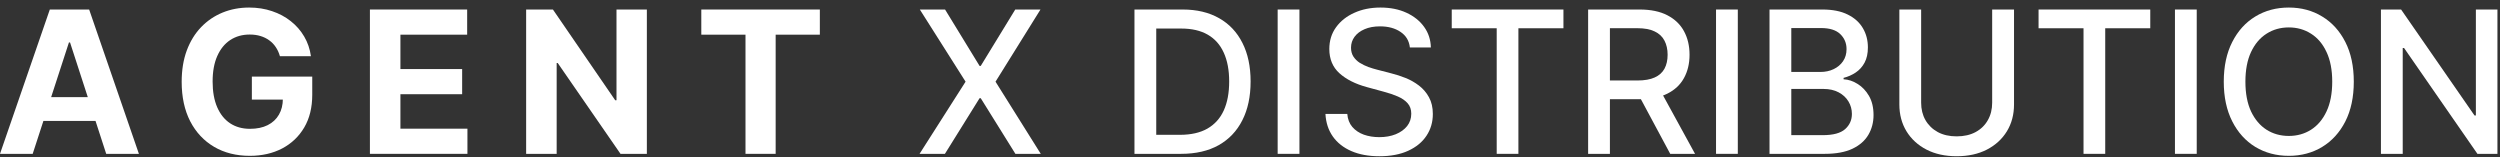 <svg width="191" height="12" viewBox="0 0 191 12" fill="none" xmlns="http://www.w3.org/2000/svg">
<rect x="0" y="0" width="191" height="12" fill="#333333" stroke="none"/>
<path d="M190.804 0.727V11.753H189.275L183.67 3.667H183.568V11.753H181.904V0.727H183.444L189.054 8.824H189.157V0.727H190.804Z" fill="white"/>
<path d="M179.83 6.24C179.83 7.418 179.615 8.43 179.184 9.277C178.753 10.121 178.163 10.77 177.413 11.226C176.666 11.678 175.817 11.905 174.866 11.905C173.911 11.905 173.059 11.678 172.309 11.226C171.562 10.77 170.973 10.119 170.543 9.272C170.112 8.425 169.896 7.414 169.896 6.24C169.896 5.063 170.112 4.053 170.543 3.209C170.973 2.362 171.562 1.713 172.309 1.26C173.059 0.804 173.911 0.577 174.866 0.577C175.817 0.577 176.666 0.804 177.413 1.26C178.163 1.713 178.753 2.362 179.184 3.209C179.615 4.053 179.83 5.063 179.83 6.24ZM178.182 6.24C178.182 5.343 178.037 4.588 177.746 3.974C177.459 3.356 177.064 2.89 176.562 2.574C176.063 2.255 175.498 2.095 174.866 2.095C174.231 2.095 173.663 2.255 173.165 2.574C172.666 2.89 172.271 3.356 171.98 3.974C171.693 4.588 171.549 5.343 171.549 6.24C171.549 7.138 171.693 7.895 171.98 8.513C172.271 9.126 172.666 9.593 173.165 9.912C173.663 10.228 174.231 10.386 174.866 10.386C175.498 10.386 176.063 10.228 176.562 9.912C177.064 9.593 177.459 9.126 177.746 8.513C178.037 7.895 178.182 7.138 178.182 6.24Z" fill="white"/>
<path d="M167.83 0.727V11.753H166.166V0.727H167.83Z" fill="white"/>
<path d="M155.746 2.159V0.727H164.28V2.159H160.839V11.753H159.181V2.159H155.746Z" fill="white"/>
<path d="M152.202 0.727H153.871V7.979C153.871 8.751 153.69 9.435 153.327 10.03C152.965 10.623 152.455 11.089 151.798 11.43C151.141 11.768 150.371 11.936 149.489 11.936C148.609 11.936 147.841 11.768 147.184 11.43C146.527 11.089 146.018 10.623 145.655 10.03C145.293 9.435 145.111 8.751 145.111 7.979V0.727H146.775V7.845C146.775 8.343 146.884 8.787 147.103 9.174C147.326 9.562 147.64 9.867 148.046 10.09C148.451 10.309 148.932 10.418 149.489 10.418C150.048 10.418 150.531 10.309 150.937 10.09C151.346 9.867 151.658 9.562 151.874 9.174C152.093 8.787 152.202 8.343 152.202 7.845V0.727Z" fill="white"/>
<path d="M135.191 11.753V0.727H139.229C140.012 0.727 140.66 0.856 141.173 1.115C141.686 1.369 142.07 1.716 142.325 2.154C142.58 2.588 142.707 3.078 142.707 3.623C142.707 4.083 142.623 4.471 142.454 4.786C142.286 5.099 142.06 5.35 141.776 5.54C141.496 5.727 141.187 5.863 140.85 5.949V6.057C141.216 6.075 141.573 6.193 141.921 6.412C142.273 6.628 142.564 6.935 142.794 7.333C143.023 7.731 143.138 8.216 143.138 8.787C143.138 9.35 143.005 9.856 142.74 10.305C142.478 10.75 142.072 11.104 141.523 11.366C140.974 11.624 140.272 11.753 139.418 11.753H135.191ZM136.855 10.326H139.256C140.053 10.326 140.624 10.172 140.968 9.864C141.313 9.555 141.485 9.169 141.485 8.706C141.485 8.358 141.397 8.038 141.221 7.748C141.046 7.457 140.794 7.225 140.468 7.053C140.145 6.881 139.761 6.795 139.316 6.795H136.855V10.326ZM136.855 5.497H139.084C139.457 5.497 139.793 5.425 140.091 5.282C140.392 5.138 140.631 4.937 140.807 4.679C140.986 4.417 141.076 4.108 141.076 3.753C141.076 3.297 140.916 2.915 140.597 2.606C140.277 2.297 139.788 2.143 139.127 2.143H136.855V5.497Z" fill="white"/>
<path d="M132.769 0.727V11.753H131.105V0.727H132.769Z" fill="white"/>
<path d="M121.333 11.753V0.727H125.263C126.118 0.727 126.826 0.874 127.39 1.168C127.957 1.463 128.381 1.87 128.661 2.391C128.941 2.907 129.081 3.505 129.081 4.183C129.081 4.858 128.939 5.452 128.655 5.965C128.375 6.475 127.952 6.872 127.385 7.155C126.821 7.439 126.112 7.581 125.258 7.581H122.281V6.149H125.107C125.646 6.149 126.083 6.071 126.421 5.917C126.762 5.763 127.011 5.538 127.169 5.244C127.327 4.95 127.406 4.596 127.406 4.183C127.406 3.767 127.325 3.406 127.164 3.101C127.006 2.796 126.756 2.563 126.415 2.401C126.078 2.236 125.635 2.154 125.086 2.154H122.997V11.753H121.333ZM126.776 6.778L129.501 11.753H127.605L124.935 6.778H126.776Z" fill="white"/>
<path d="M110.913 2.159V0.727H119.447V2.159H116.006V11.753H114.348V2.159H110.913Z" fill="white"/>
<path d="M107.714 3.624C107.656 3.114 107.419 2.719 107.003 2.439C106.587 2.156 106.063 2.014 105.431 2.014C104.979 2.014 104.587 2.086 104.257 2.229C103.927 2.369 103.67 2.563 103.487 2.811C103.308 3.055 103.218 3.333 103.218 3.645C103.218 3.907 103.279 4.134 103.401 4.324C103.527 4.514 103.69 4.674 103.891 4.803C104.096 4.929 104.315 5.034 104.548 5.121C104.781 5.203 105.006 5.271 105.221 5.325L106.298 5.605C106.649 5.691 107.01 5.808 107.38 5.955C107.75 6.102 108.092 6.296 108.408 6.537C108.724 6.777 108.979 7.075 109.173 7.43C109.37 7.786 109.469 8.211 109.469 8.706C109.469 9.331 109.307 9.885 108.984 10.37C108.665 10.855 108.2 11.237 107.59 11.517C106.983 11.797 106.249 11.937 105.388 11.937C104.562 11.937 103.848 11.806 103.245 11.544C102.642 11.282 102.17 10.91 101.829 10.429C101.488 9.945 101.3 9.37 101.264 8.706H102.933C102.965 9.105 103.094 9.437 103.32 9.702C103.55 9.964 103.843 10.16 104.198 10.289C104.557 10.415 104.95 10.478 105.377 10.478C105.847 10.478 106.265 10.404 106.632 10.257C107.001 10.106 107.292 9.898 107.504 9.632C107.715 9.363 107.821 9.049 107.821 8.69C107.821 8.364 107.728 8.096 107.541 7.888C107.358 7.68 107.109 7.508 106.793 7.371C106.481 7.235 106.127 7.114 105.732 7.01L104.429 6.655C103.546 6.415 102.847 6.061 102.33 5.594C101.816 5.128 101.56 4.51 101.56 3.742C101.56 3.107 101.732 2.552 102.077 2.079C102.421 1.605 102.888 1.237 103.476 0.975C104.065 0.709 104.729 0.577 105.469 0.577C106.215 0.577 106.874 0.708 107.445 0.97C108.019 1.232 108.471 1.592 108.801 2.052C109.131 2.508 109.304 3.032 109.318 3.624H107.714Z" fill="white"/>
<path d="M99.277 0.727V11.753H97.613V0.727H99.277Z" fill="white"/>
<path d="M90.242 11.753H86.673V0.727H90.356C91.436 0.727 92.364 0.948 93.139 1.389C93.914 1.827 94.508 2.457 94.921 3.279C95.338 4.097 95.546 5.079 95.546 6.224C95.546 7.373 95.336 8.36 94.916 9.185C94.499 10.011 93.896 10.646 93.107 11.091C92.317 11.533 91.362 11.753 90.242 11.753ZM88.337 10.3H90.151C90.991 10.3 91.689 10.142 92.245 9.826C92.802 9.506 93.218 9.045 93.494 8.442C93.771 7.836 93.909 7.096 93.909 6.224C93.909 5.359 93.771 4.625 93.494 4.022C93.222 3.419 92.814 2.961 92.272 2.649C91.73 2.337 91.057 2.181 90.253 2.181H88.337V10.3Z" fill="white"/>
<path d="M72.203 0.727L74.841 5.039H74.927L77.565 0.727H79.493L76.058 6.24L79.514 11.753H77.576L74.927 7.5H74.841L72.192 11.753H70.254L73.77 6.24L70.275 0.727H72.203Z" fill="white"/>
<path d="M53.58 2.649V0.727H62.636V2.649H59.26V11.753H56.956V2.649H53.58Z" fill="white"/>
<path d="M49.42 0.727V11.753H47.406L42.609 4.813H42.529V11.753H40.197V0.727H42.243L47.003 7.661H47.1V0.727H49.42Z" fill="white"/>
<path d="M28.261 11.753V0.727H35.691V2.649H30.592V5.276H35.308V7.198H30.592V9.831H35.712V11.753H28.261Z" fill="white"/>
<path d="M21.385 4.292C21.31 4.029 21.204 3.798 21.067 3.597C20.931 3.392 20.764 3.22 20.567 3.08C20.373 2.937 20.15 2.827 19.899 2.752C19.651 2.676 19.377 2.639 19.075 2.639C18.512 2.639 18.017 2.779 17.59 3.059C17.166 3.339 16.836 3.746 16.599 4.281C16.362 4.812 16.244 5.462 16.244 6.23C16.244 6.998 16.36 7.651 16.593 8.19C16.827 8.728 17.157 9.139 17.584 9.422C18.011 9.702 18.515 9.842 19.097 9.842C19.625 9.842 20.075 9.749 20.448 9.562C20.825 9.372 21.112 9.105 21.31 8.76C21.511 8.416 21.611 8.008 21.611 7.538L22.085 7.608H19.242V5.853H23.856V7.242C23.856 8.211 23.652 9.044 23.243 9.74C22.834 10.433 22.27 10.968 21.552 11.345C20.834 11.718 20.012 11.905 19.086 11.905C18.052 11.905 17.144 11.677 16.362 11.221C15.579 10.761 14.969 10.11 14.531 9.266C14.097 8.419 13.88 7.414 13.88 6.251C13.88 5.358 14.009 4.561 14.268 3.861C14.53 3.157 14.896 2.561 15.366 2.073C15.836 1.585 16.383 1.214 17.008 0.959C17.633 0.704 18.309 0.577 19.038 0.577C19.662 0.577 20.244 0.668 20.782 0.851C21.321 1.031 21.798 1.285 22.214 1.616C22.634 1.946 22.977 2.339 23.243 2.795C23.508 3.247 23.679 3.746 23.754 4.292H21.385Z" fill="white"/>
<path d="M2.498 11.753H0L3.806 0.727H6.811L10.612 11.753H8.114L5.352 3.246H5.266L2.498 11.753ZM2.342 7.419H8.243V9.239H2.342V7.419Z" fill="white"/>
</svg>
